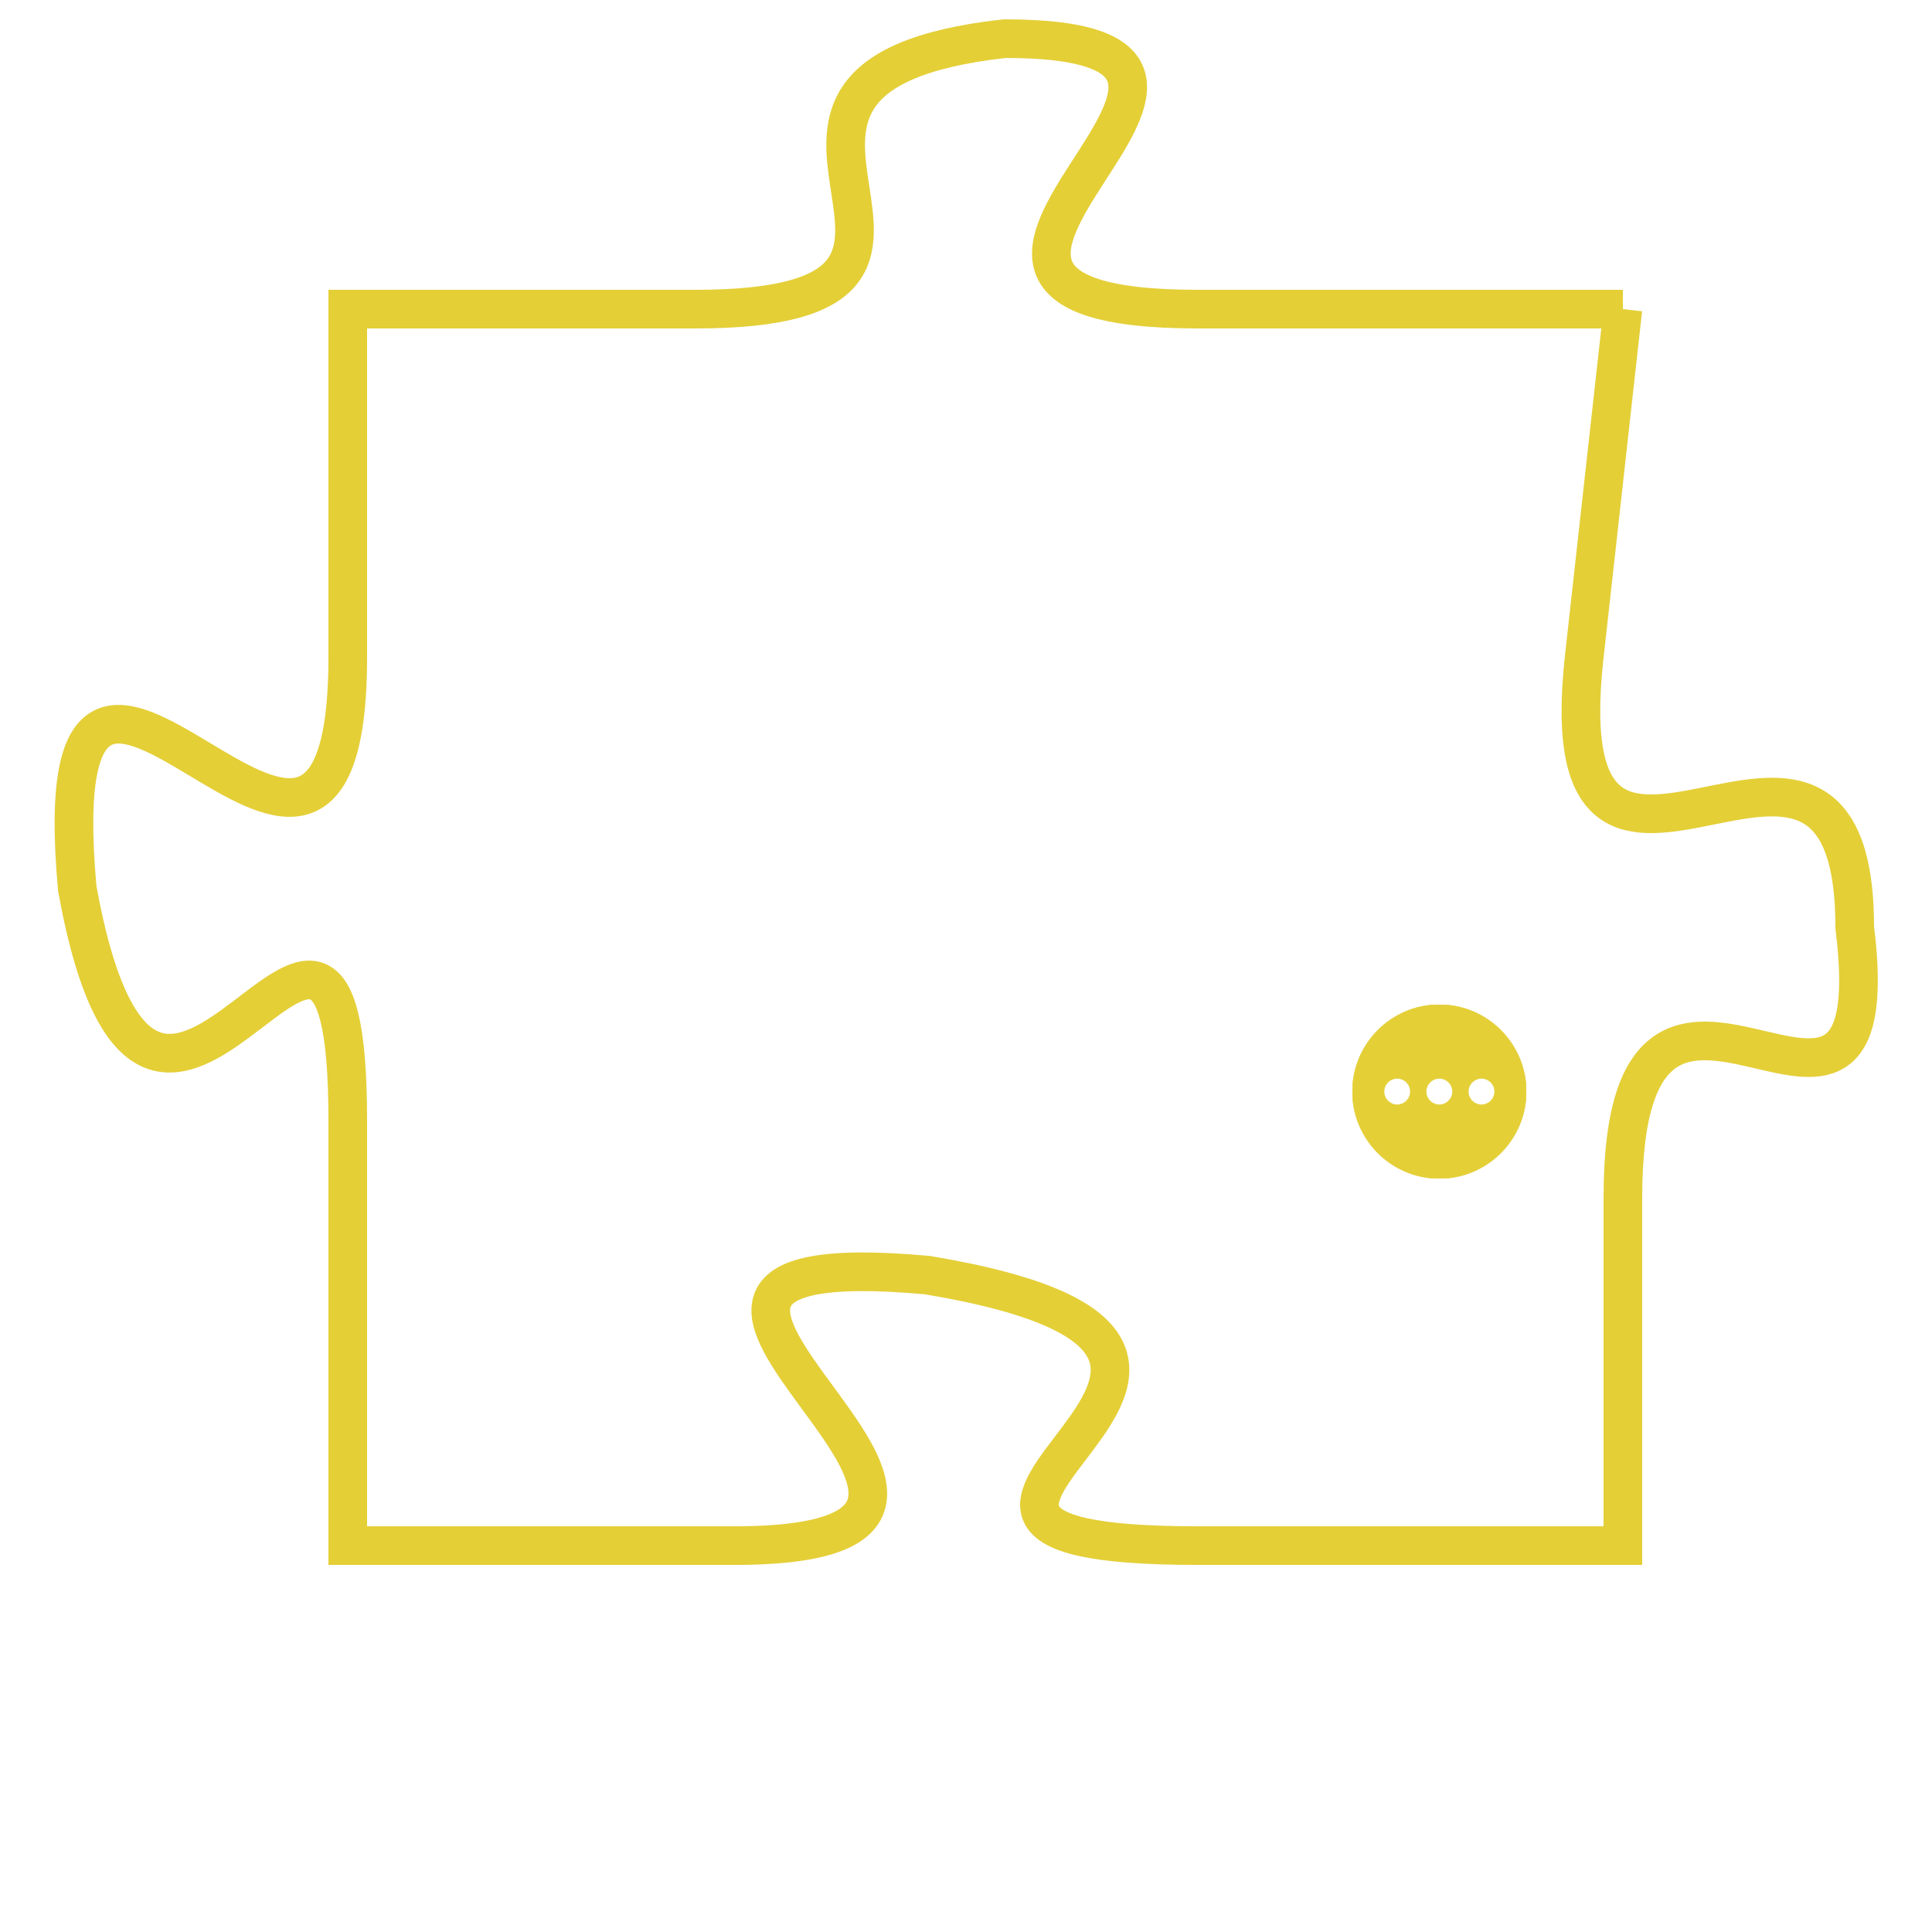 <svg version="1.1" xmlns="http://www.w3.org/2000/svg" xmlns:xlink="http://www.w3.org/1999/xlink" fill="transparent" x="0" y="0" width="350" height="350" preserveAspectRatio="xMinYMin slice"><style type="text/css">.links{fill:transparent;stroke: #E4CF37;}.links:hover{fill:#63D272; opacity:0.4;}</style><defs><g id="allt"><path id="t6745" d="M3828,1632 L3817,1632 C3807,1632 3821,1625 3812,1625 C3803,1626 3813,1632 3804,1632 L3795,1632 3795,1632 L3795,1641 C3795,1651 3787,1636 3788,1647 C3790,1658 3795,1643 3795,1653 L3795,1664 3795,1664 L3805,1664 C3815,1664 3799,1656 3810,1657 C3822,1659 3806,1664 3817,1664 L3828,1664 3828,1664 L3828,1655 C3828,1646 3835,1656 3834,1648 C3834,1640 3826,1650 3827,1641 L3828,1632"/></g><clipPath id="c" clipRule="evenodd" fill="transparent"><use href="#t6745"/></clipPath></defs><svg viewBox="3786 1624 50 41" preserveAspectRatio="xMinYMin meet"><svg width="4380" height="2430"><g><image crossorigin="anonymous" x="0" y="0" href="https://nftpuzzle.license-token.com/assets/completepuzzle.svg" width="100%" height="100%" /><g class="links"><use href="#t6745"/></g></g></svg><svg x="3821" y="1650" height="9%" width="9%" viewBox="0 0 330 330"><g><a xlink:href="https://nftpuzzle.license-token.com/" class="links"><title>See the most innovative NFT based token software licensing project</title><path fill="#E4CF37" id="more" d="M165,0C74.019,0,0,74.019,0,165s74.019,165,165,165s165-74.019,165-165S255.981,0,165,0z M85,190 c-13.785,0-25-11.215-25-25s11.215-25,25-25s25,11.215,25,25S98.785,190,85,190z M165,190c-13.785,0-25-11.215-25-25 s11.215-25,25-25s25,11.215,25,25S178.785,190,165,190z M245,190c-13.785,0-25-11.215-25-25s11.215-25,25-25 c13.785,0,25,11.215,25,25S258.785,190,245,190z"></path></a></g></svg></svg></svg>